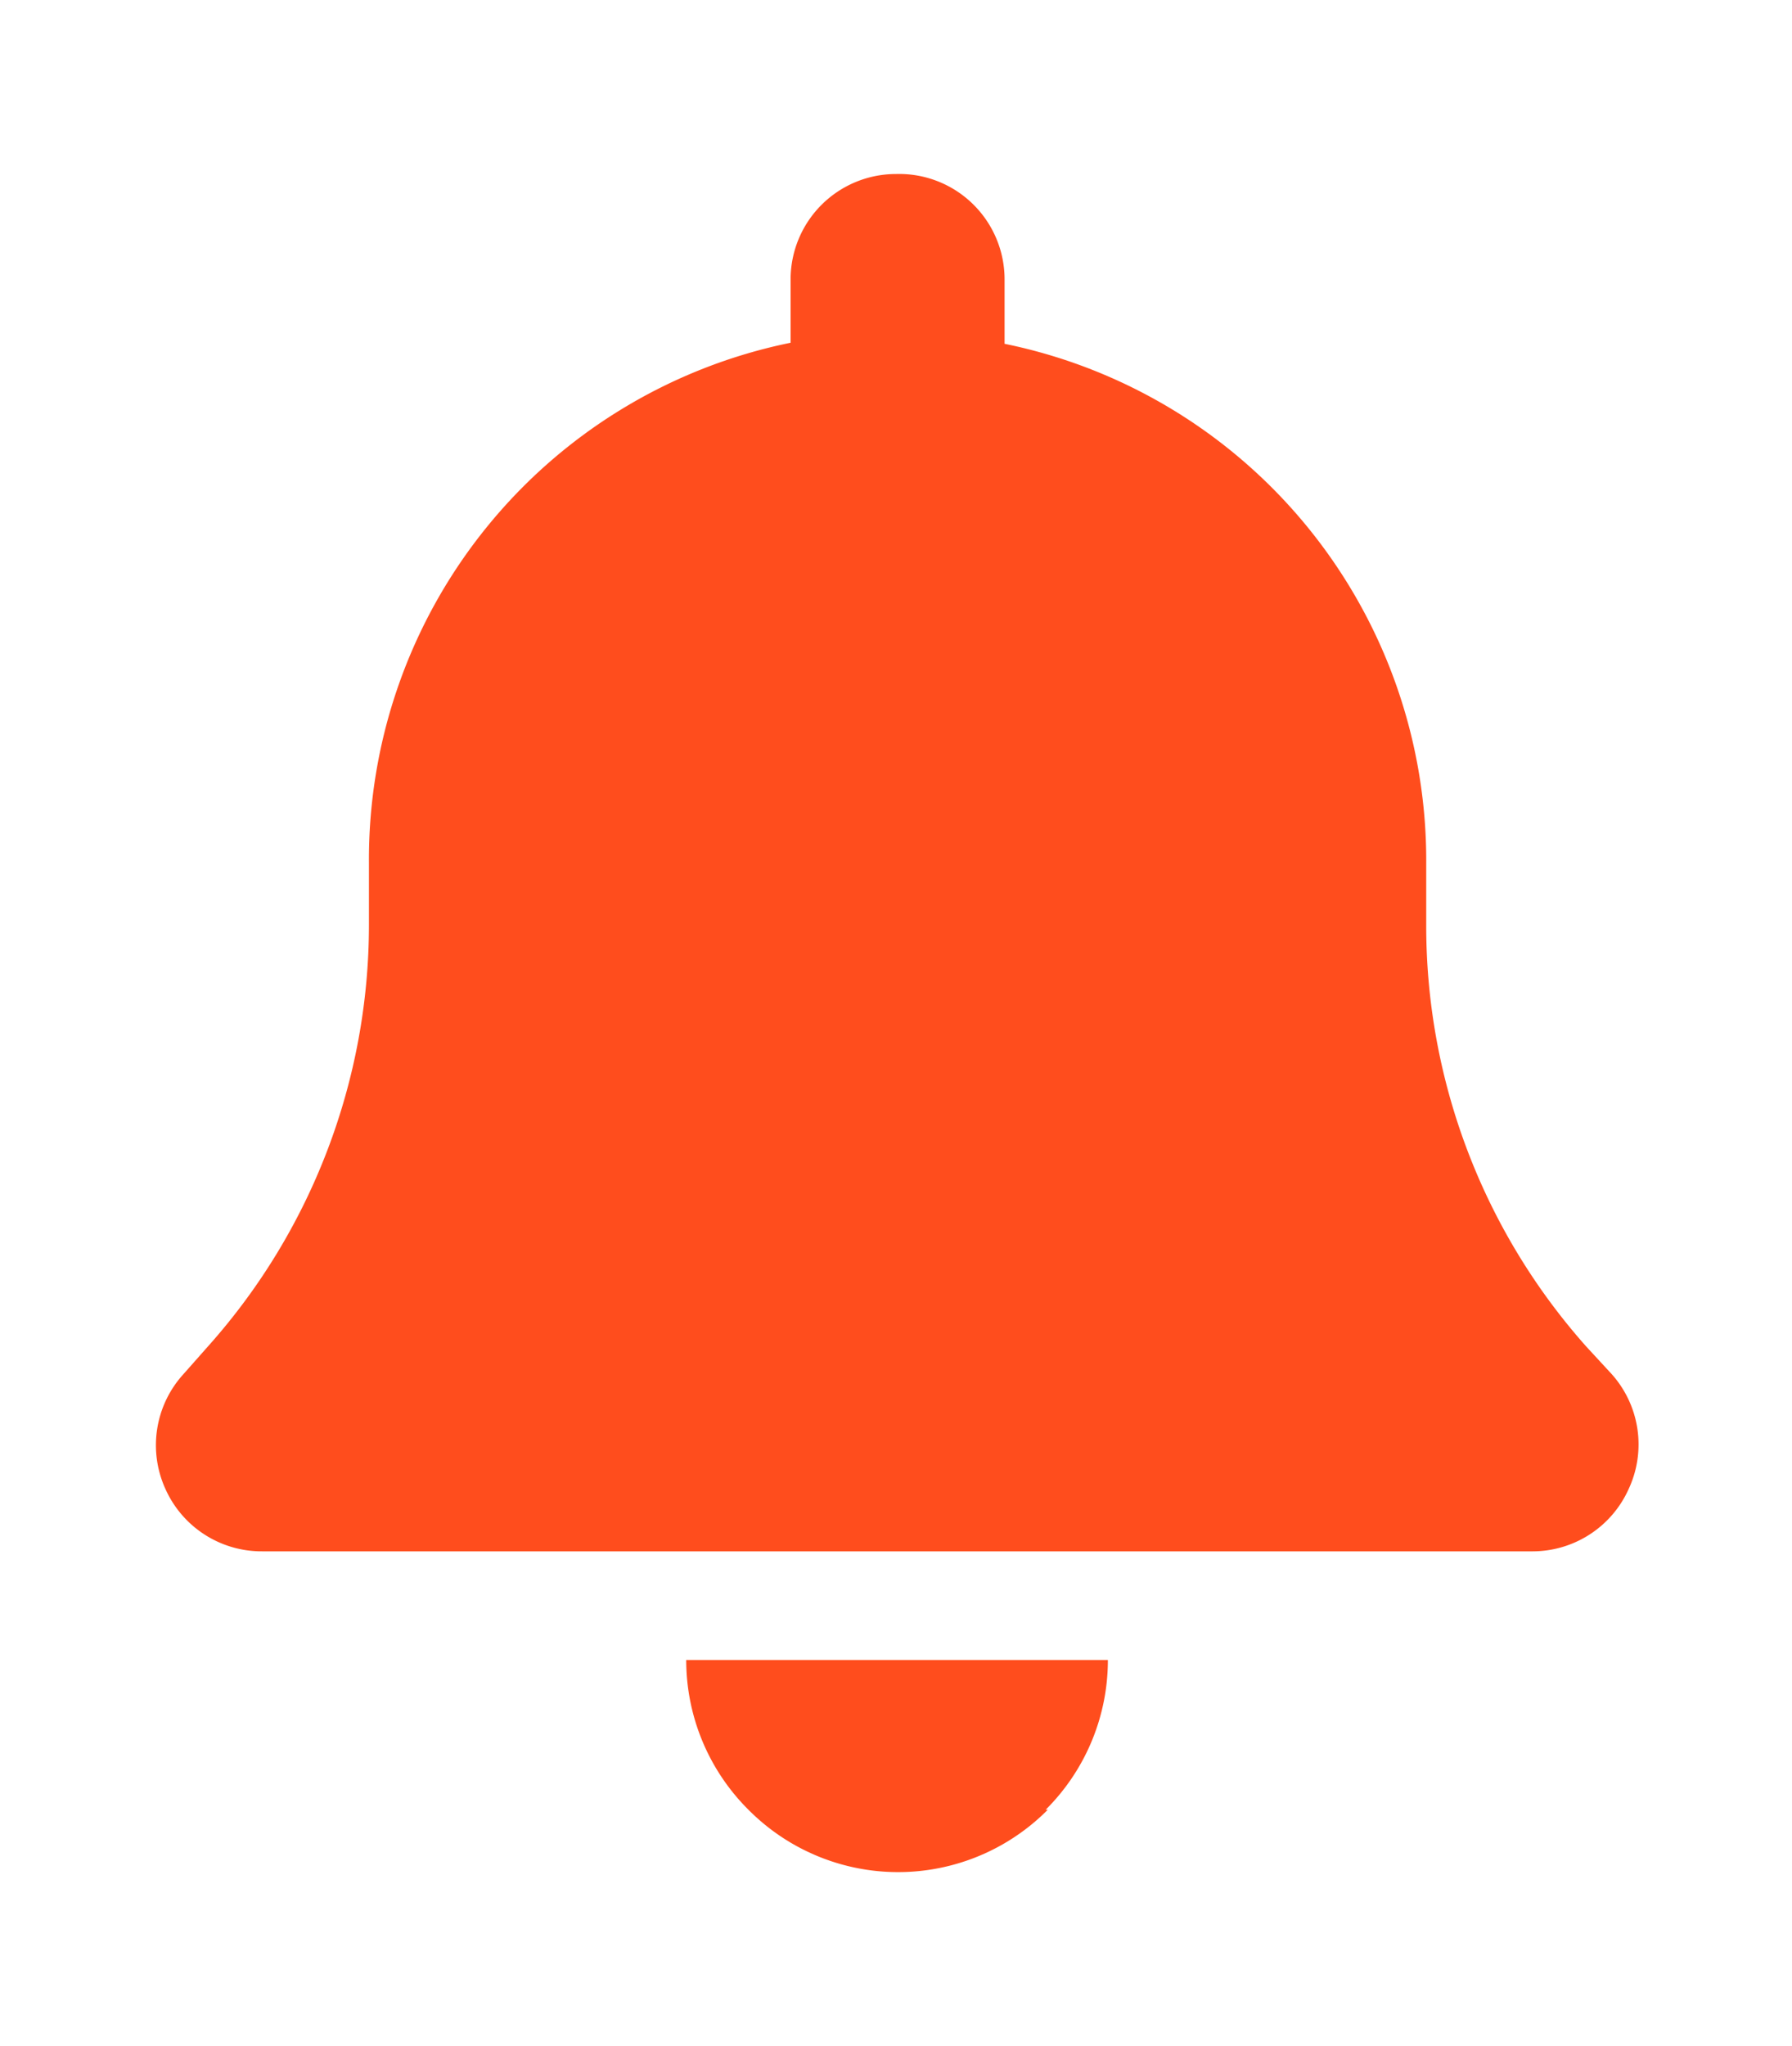 <svg id="Bell" xmlns="http://www.w3.org/2000/svg" viewBox="0 0 17 19.4"><defs><style>.cls-1{fill:#ff4d1d;}</style></defs><path class="cls-1" d="M8.5,1.65a1,1,0,0,0-1,1v.6a5,5,0,0,0-4,4.93v.59a6,6,0,0,1-1.53,4l-.23.26a1,1,0,0,0-.17,1.09,1,1,0,0,0,.92.59H14.54a1,1,0,0,0,.91-.59,1,1,0,0,0-.16-1.09l-.24-.26a6,6,0,0,1-1.52-4V8.19a5,5,0,0,0-4-4.93v-.6A1,1,0,0,0,8.5,1.65ZM9.92,17.16a2,2,0,0,0,.59-1.42h-4a2,2,0,0,0,.59,1.42,2,2,0,0,0,2.84,0Z"/></svg>